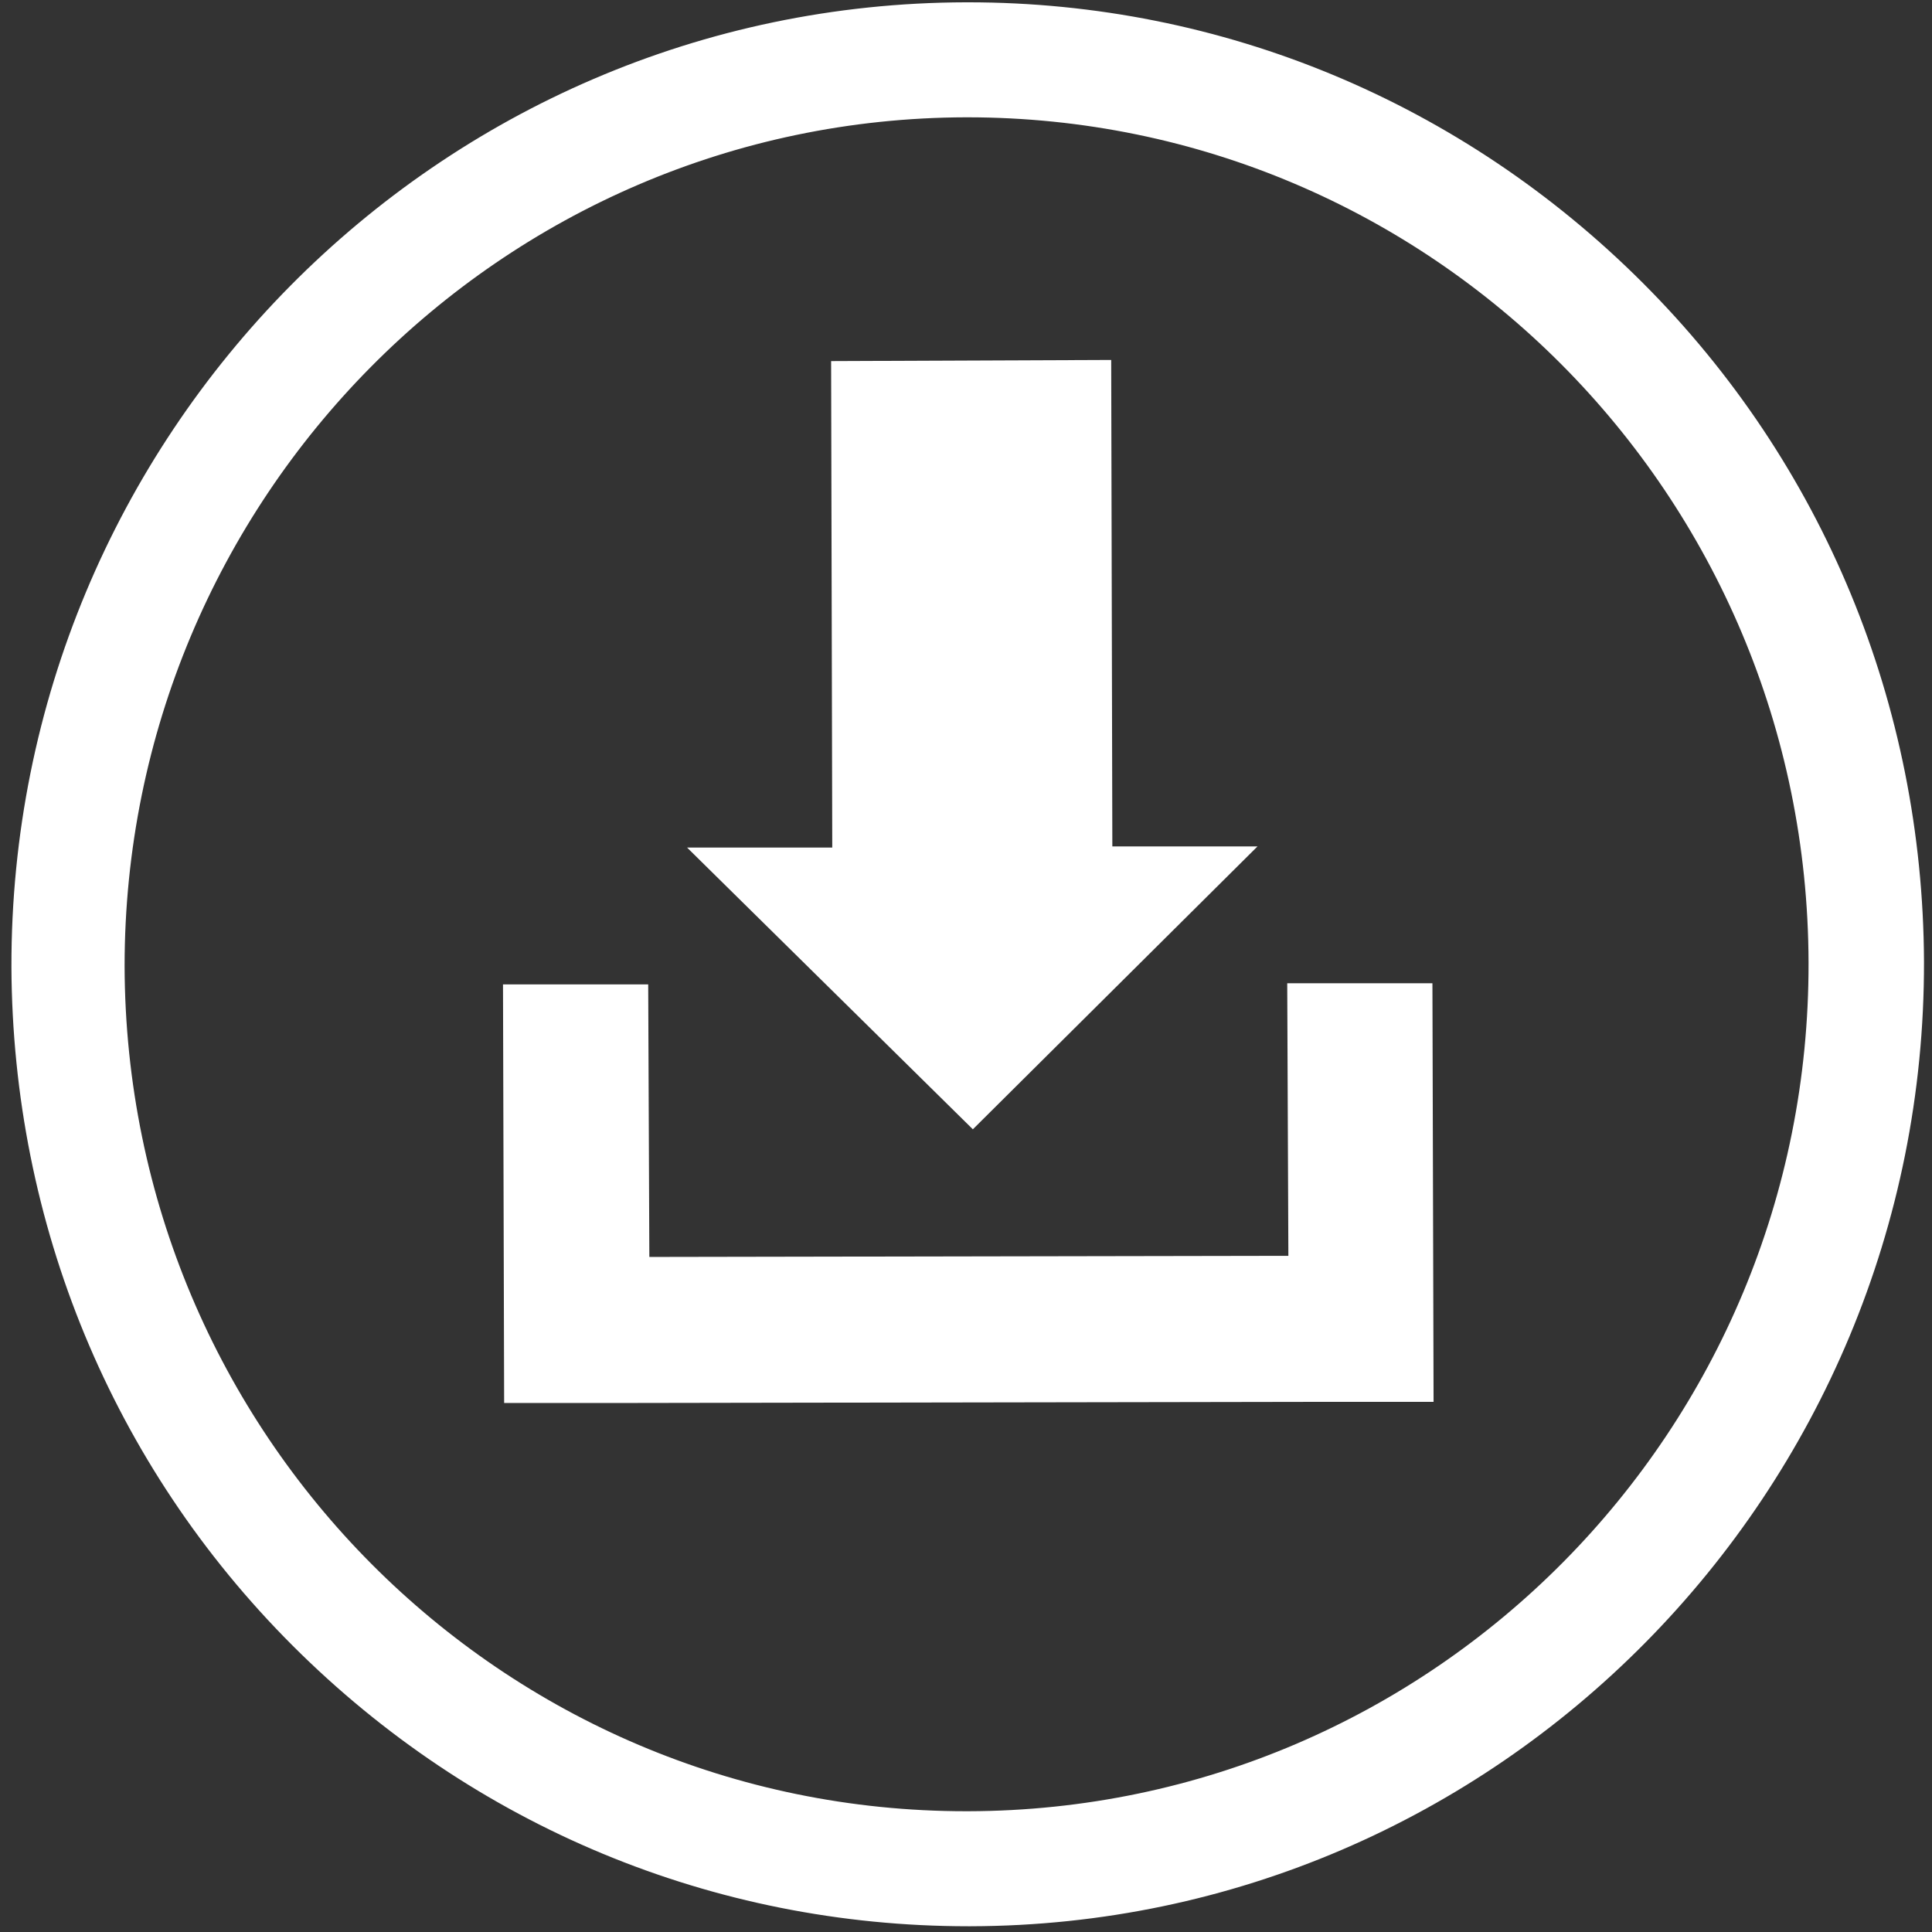 <?xml version="1.0" encoding="UTF-8" standalone="no"?>
<svg width="71px" height="71px" viewBox="0 0 71 71" version="1.1" xmlns="http://www.w3.org/2000/svg" xmlns:xlink="http://www.w3.org/1999/xlink" xmlns:sketch="http://www.bohemiancoding.com/sketch/ns">
    <rect x="0" y="0" width="71" height="71" fill="#333333" stroke="none"/>
    <!-- Generator: Sketch 3.3.3 (12072) - http://www.bohemiancoding.com/sketch -->
    <title>bluebutton</title>
    <desc>Created with Sketch.</desc>
    <defs></defs>
    <g id="Notifications" stroke="none" stroke-width="1" fill="none" fill-rule="evenodd" sketch:type="MSPage">
        <g id="Notifications-List" sketch:type="MSArtboardGroup" transform="translate(-147, -835)" fill="#FFFFFF">
            <g id="Group" sketch:type="MSLayerGroup">
                <g id="Viagra-Copy-2-+-Rectangle-19-+-Accept-+-Rectangle-19-+-Accept-Copy-Copy-Copy-+-Title-Copy-2" transform="translate(0, 465)" sketch:type="MSShapeGroup">
                    <g id="Viagra-Copy-2-+-Rectangle-19-+-Accept-+-Rectangle-19-+-Accept-Copy-Copy-Copy" transform="translate(0, 44)">
                        <g id="Viagra-Copy-2">
                            <g id="Button" transform="translate(24, 317)">
                                <g id="Comment-+-bluebutton" transform="translate(123, 9)">
                                    <g id="bluebutton">
                                        <path d="M35.542,4.311 C52.599,4.311 66.421,18.173 66.463,35.373 C66.505,52.574 52.683,66.52 35.584,66.562 L35.5,66.562 C18.443,66.562 4.621,52.701 4.579,35.5 C4.579,18.342 18.401,4.353 35.5,4.311 L35.542,4.311 L35.542,4.311 Z M35.584,0.085 L35.584,4.311 L35.584,0.085 L35.5,0.085 C16.091,0.127 0.378,16.017 0.42,35.542 C0.462,44.967 4.117,53.842 10.755,60.477 C17.393,67.112 26.215,70.789 35.584,70.789 L35.668,70.789 C55.036,70.746 70.748,54.856 70.706,35.331 C70.664,25.907 67.009,17.032 60.371,10.396 C53.733,3.761 44.911,0.085 35.584,0.085 L35.584,0.085 L35.584,0.085 Z" id="Oval-1_1_"></path>
                                        <path d="M18.527,51.56 L18.485,36.176 L23.821,36.176 L23.863,46.192 L47.347,46.15 L47.305,36.134 L52.641,36.134 L52.683,51.517 L48.23,51.517 L22.434,51.56 L18.527,51.56 L18.527,51.56 Z" id="Rectangle-2_2_"></path>
                                        <path d="M25.249,31.147 L35.752,41.501 L46.213,31.105 L40.878,31.105 L40.836,13.228 L30.543,13.27 L30.585,31.147 L25.249,31.147 L25.249,31.147 Z" id="Rectangle-1_2_"></path>
                                    </g>
                                </g>
                            </g>
                        </g>
                    </g>
                </g>
            </g>
        </g>
    </g>
</svg>